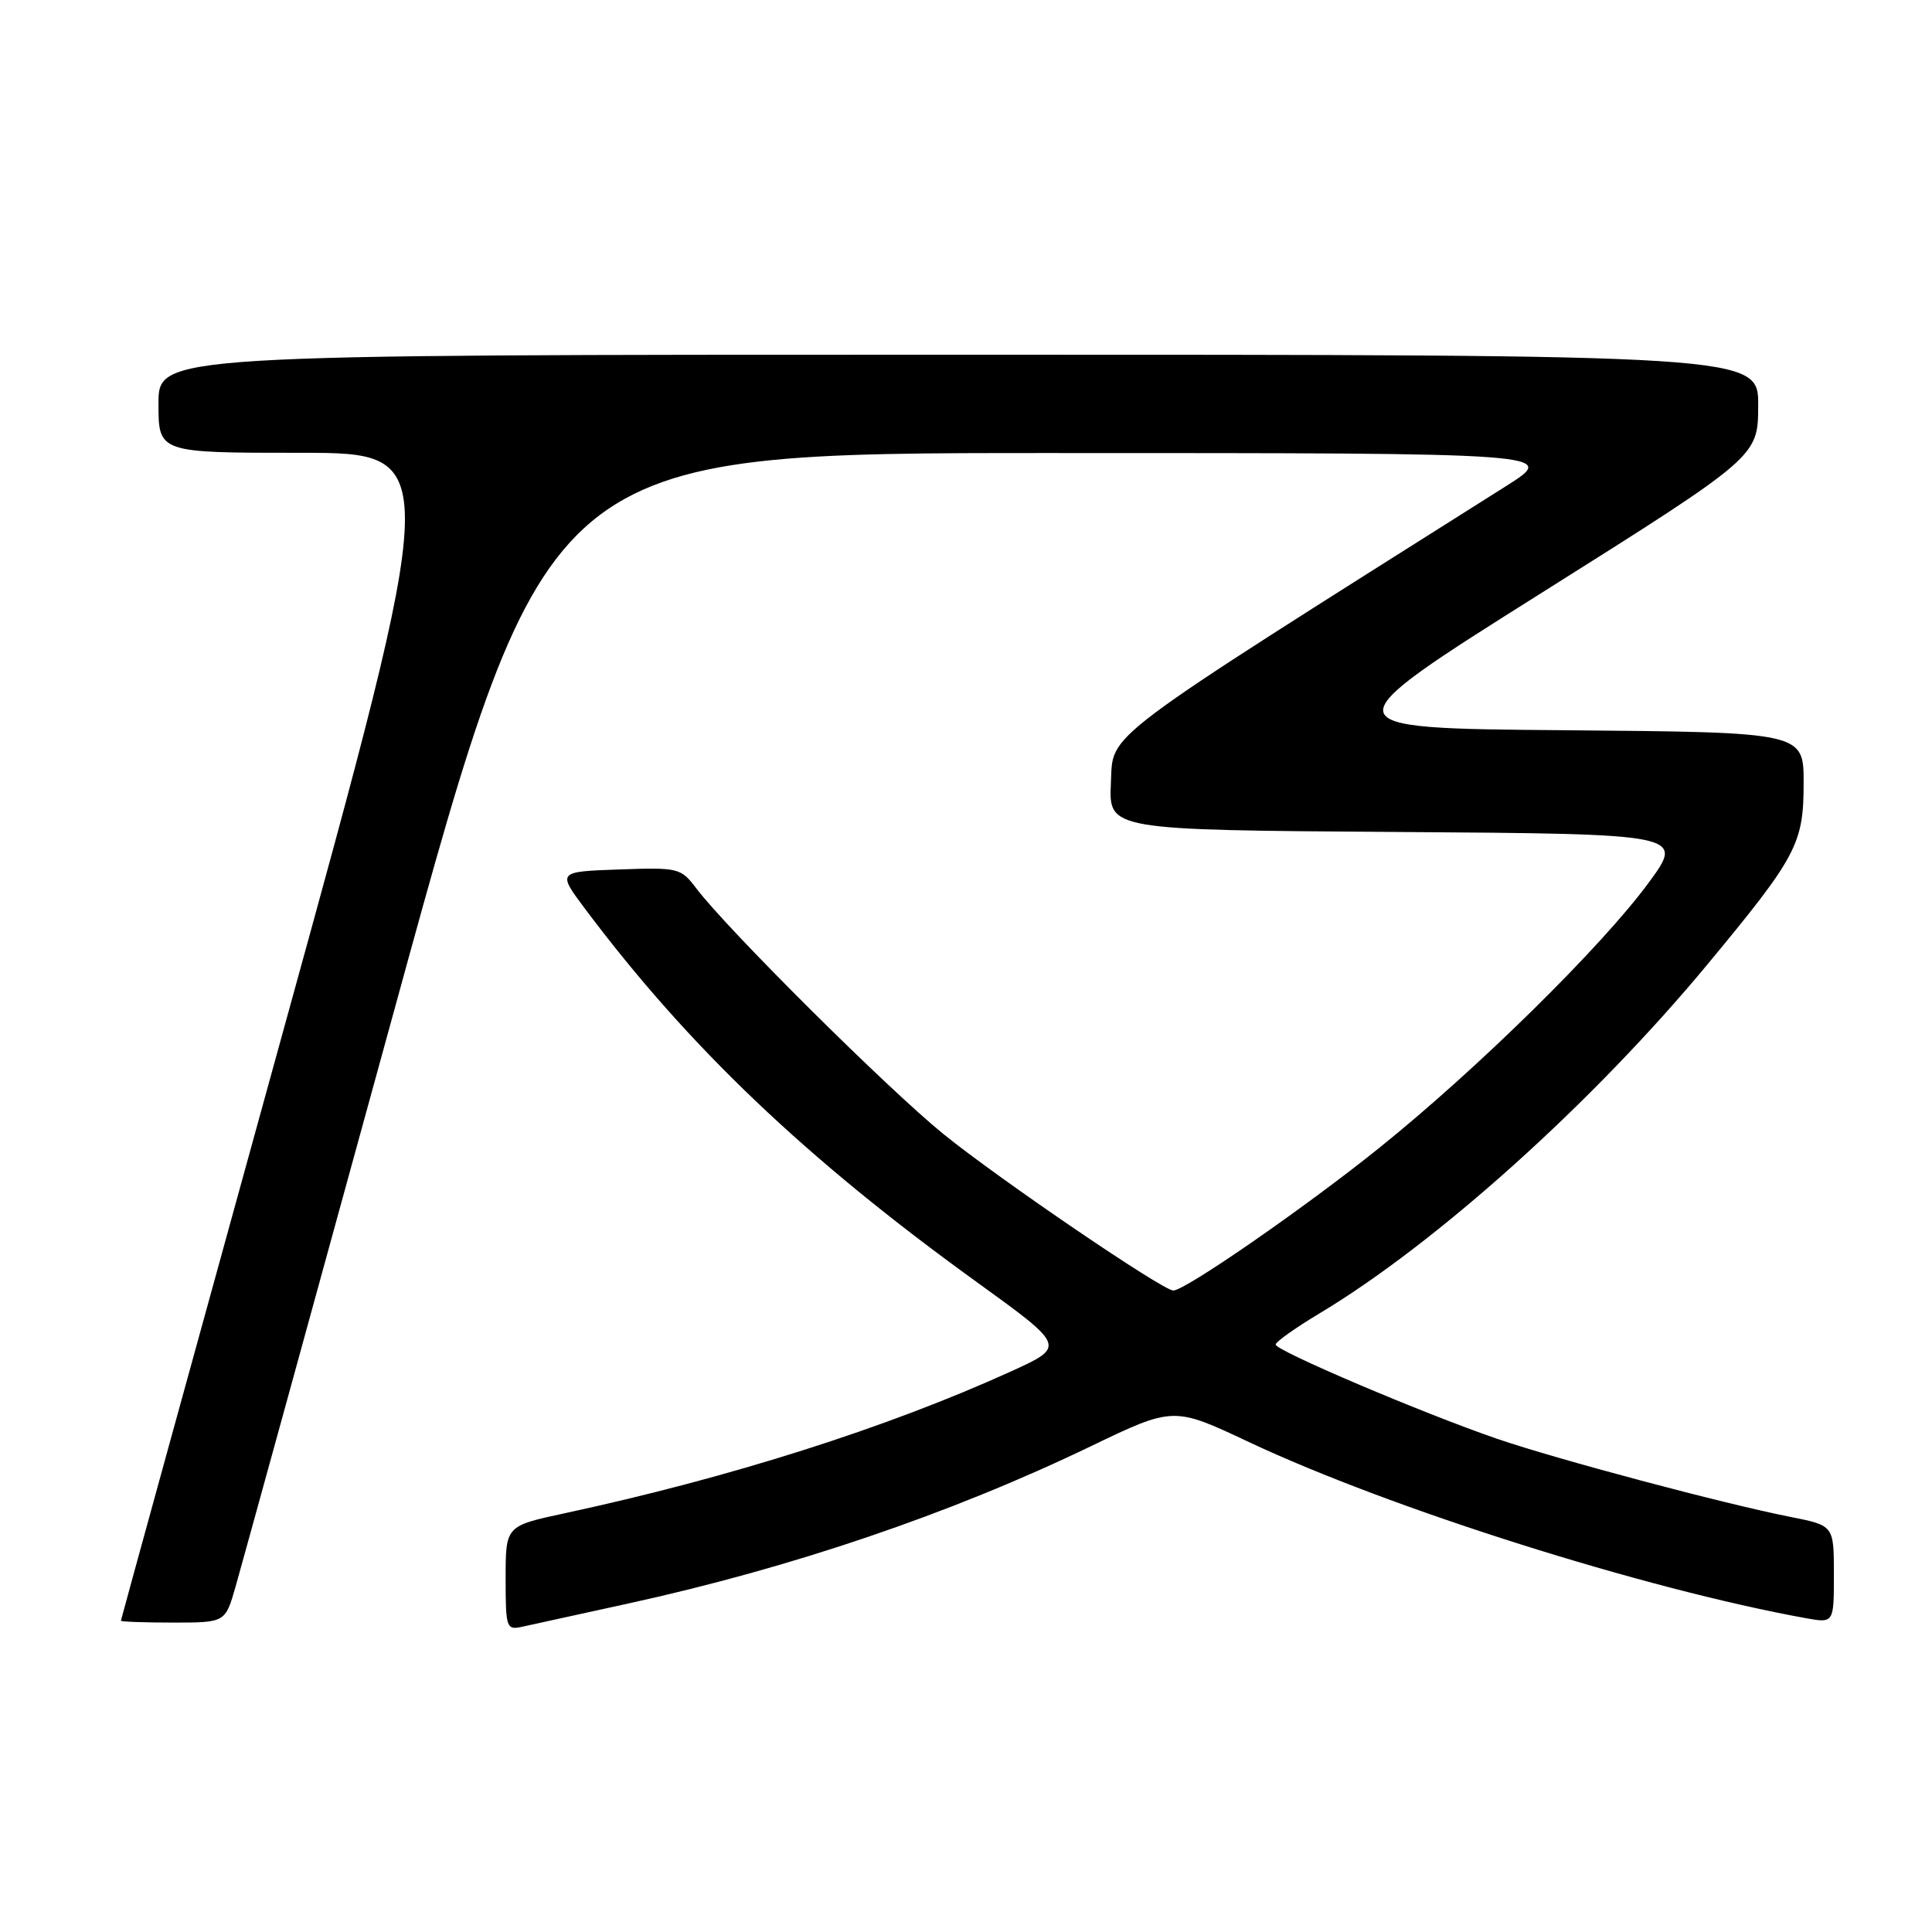 <?xml version="1.0" encoding="UTF-8" standalone="no"?>
<!DOCTYPE svg PUBLIC "-//W3C//DTD SVG 1.1//EN" "http://www.w3.org/Graphics/SVG/1.1/DTD/svg11.dtd" >
<svg xmlns="http://www.w3.org/2000/svg" xmlns:xlink="http://www.w3.org/1999/xlink" version="1.1" viewBox="0 0 256 256">
 <g >
 <path fill="currentColor"
d=" M 83.22 212.48 C 104.94 207.73 125.99 200.57 144.49 191.66 C 155.49 186.37 155.49 186.37 165.49 191.08 C 184.23 199.90 217.88 210.54 239.25 214.41 C 243.00 215.09 243.00 215.09 243.00 208.62 C 243.00 202.14 243.00 202.14 237.25 201.00 C 228.34 199.24 206.28 193.36 198.38 190.65 C 188.53 187.27 168.99 178.95 169.03 178.16 C 169.04 177.80 171.63 175.96 174.78 174.07 C 190.29 164.78 211.10 146.07 226.27 127.76 C 238.10 113.48 238.99 111.81 238.99 103.76 C 239.00 97.03 239.00 97.03 207.38 96.76 C 175.76 96.50 175.76 96.50 204.36 78.50 C 232.95 60.50 232.95 60.50 232.97 53.75 C 233.00 47.00 233.00 47.00 127.00 47.00 C 21.00 47.00 21.00 47.00 21.00 53.50 C 21.00 60.00 21.00 60.00 39.83 60.00 C 58.66 60.00 58.66 60.00 37.35 137.25 C 25.63 179.74 16.03 214.61 16.02 214.75 C 16.01 214.89 19.12 215.00 22.92 215.00 C 29.85 215.00 29.85 215.00 31.21 210.25 C 31.96 207.64 41.56 172.77 52.54 132.76 C 72.50 60.02 72.50 60.02 139.50 60.03 C 206.50 60.03 206.50 60.03 199.50 64.45 C 145.07 98.82 147.53 96.97 147.20 103.74 C 146.91 109.98 146.91 109.98 185.06 110.24 C 223.21 110.50 223.21 110.50 218.43 117.00 C 212.20 125.46 195.82 141.59 182.82 152.05 C 173.07 159.90 157.05 171.00 155.47 171.00 C 154.06 171.00 132.39 156.25 125.00 150.26 C 117.64 144.29 96.42 123.20 92.26 117.71 C 90.21 115.00 89.90 114.93 81.99 115.21 C 73.83 115.50 73.83 115.50 77.58 120.50 C 91.28 138.76 106.78 153.53 129.37 169.84 C 141.23 178.41 141.23 178.41 133.96 181.72 C 117.53 189.19 96.71 195.81 74.75 200.53 C 67.00 202.20 67.00 202.20 67.00 209.12 C 67.00 215.78 67.09 216.02 69.25 215.54 C 70.49 215.26 76.77 213.89 83.22 212.48 Z "/>
</g>
</svg>